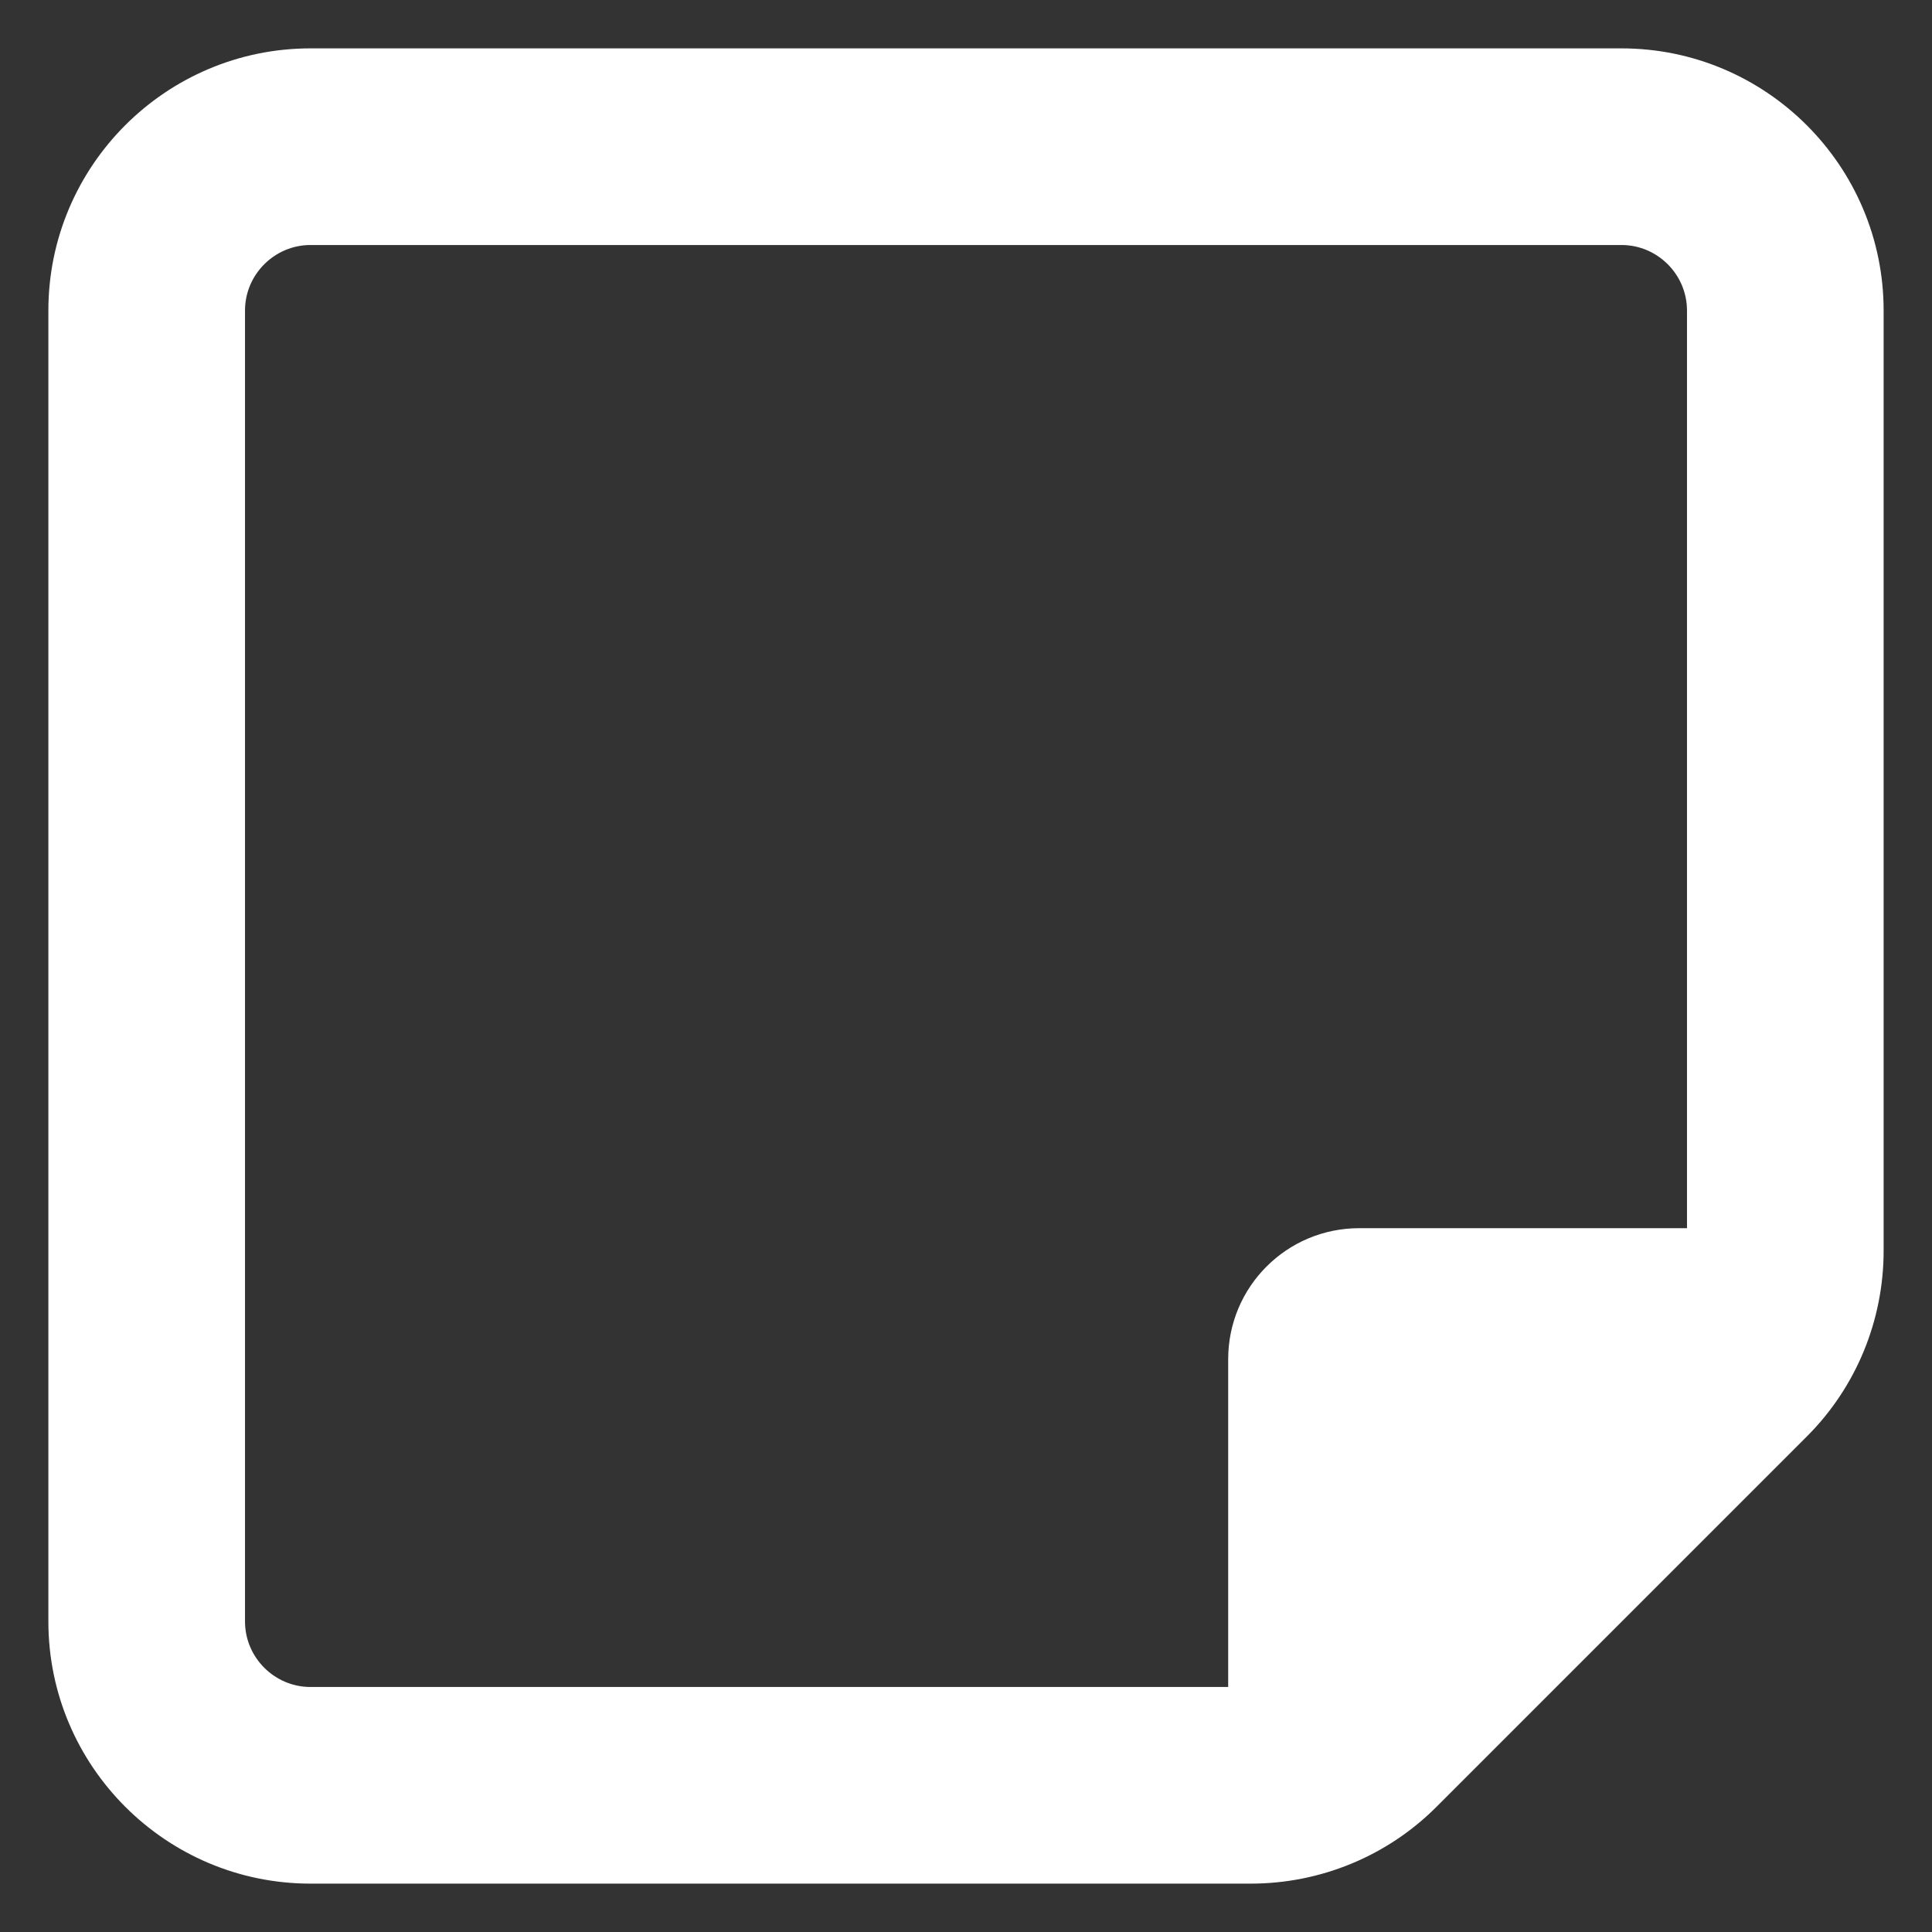 <?xml version="1.0" encoding="UTF-8" standalone="no" ?>
<!DOCTYPE svg PUBLIC "-//W3C//DTD SVG 1.1//EN" "http://www.w3.org/Graphics/SVG/1.1/DTD/svg11.dtd">
<svg xmlns="http://www.w3.org/2000/svg" xmlns:xlink="http://www.w3.org/1999/xlink" version="1.1" width="1080" height="1080" viewBox="0 0 1080 1080" xml:space="preserve">
<rect x="0" y="0" width="1080" height="1080" fill="#333333" stroke="none"/>
<desc>Created with Fabric.js 5.2.4</desc>
<defs>
</defs>
<g transform="matrix(1 0 0 1 540 540)" id="2e2d045e-9962-4a62-b4b8-b81ada3416ee"  >
<rect style="stroke: none; stroke-width: 1; stroke-dasharray: none; stroke-linecap: butt; stroke-dashoffset: 0; stroke-linejoin: miter; stroke-miterlimit: 4; fill: rgb(255,255,255); fill-rule: nonzero; opacity: 1; visibility: hidden;" vector-effect="non-scaling-stroke"  x="-540" y="-540" rx="0" ry="0" width="1080" height="1080" />
</g>
<g transform="matrix(1 0 0 1 540 540)" id="d73c6f55-de8d-4c21-b258-4f6f49c5a48b"  >
</g>
<g transform="matrix(2.29 0 0 2.29 540 540)" id="e00b92c6-20ea-4005-9b7a-10126a2637aa"  >
<path style="stroke: rgb(0,0,0); stroke-width: 0; stroke-dasharray: none; stroke-linecap: butt; stroke-dashoffset: 0; stroke-linejoin: miter; stroke-miterlimit: 4; fill: rgb(255,255,255); fill-rule: nonzero; opacity: 1;" vector-effect="non-scaling-stroke"  transform=" translate(-224, -256)" d="M 64 80 C 55.2 80 48 87.2 48 96 L 48 416 C 48 424.8 55.2 432 64 432 L 288 432 L 288 352 C 288 334.3 302.3 320 320 320 L 400 320 L 400 96 C 400 87.2 392.8 80 384 80 L 64 80 z M 288 480 L 64 480 C 28.7 480 0 451.3 0 416 L 0 96 C 0 60.7 28.7 32 64 32 L 384 32 C 419.3 32 448 60.7 448 96 L 448 320 L 448 325.5 C 448 342.5 441.3 358.8 429.3 370.8 L 338.8 461.3 C 326.8 473.3 310.5 480 293.5 480 L 288 480 z" stroke-linecap="round" />
</g>
</svg>